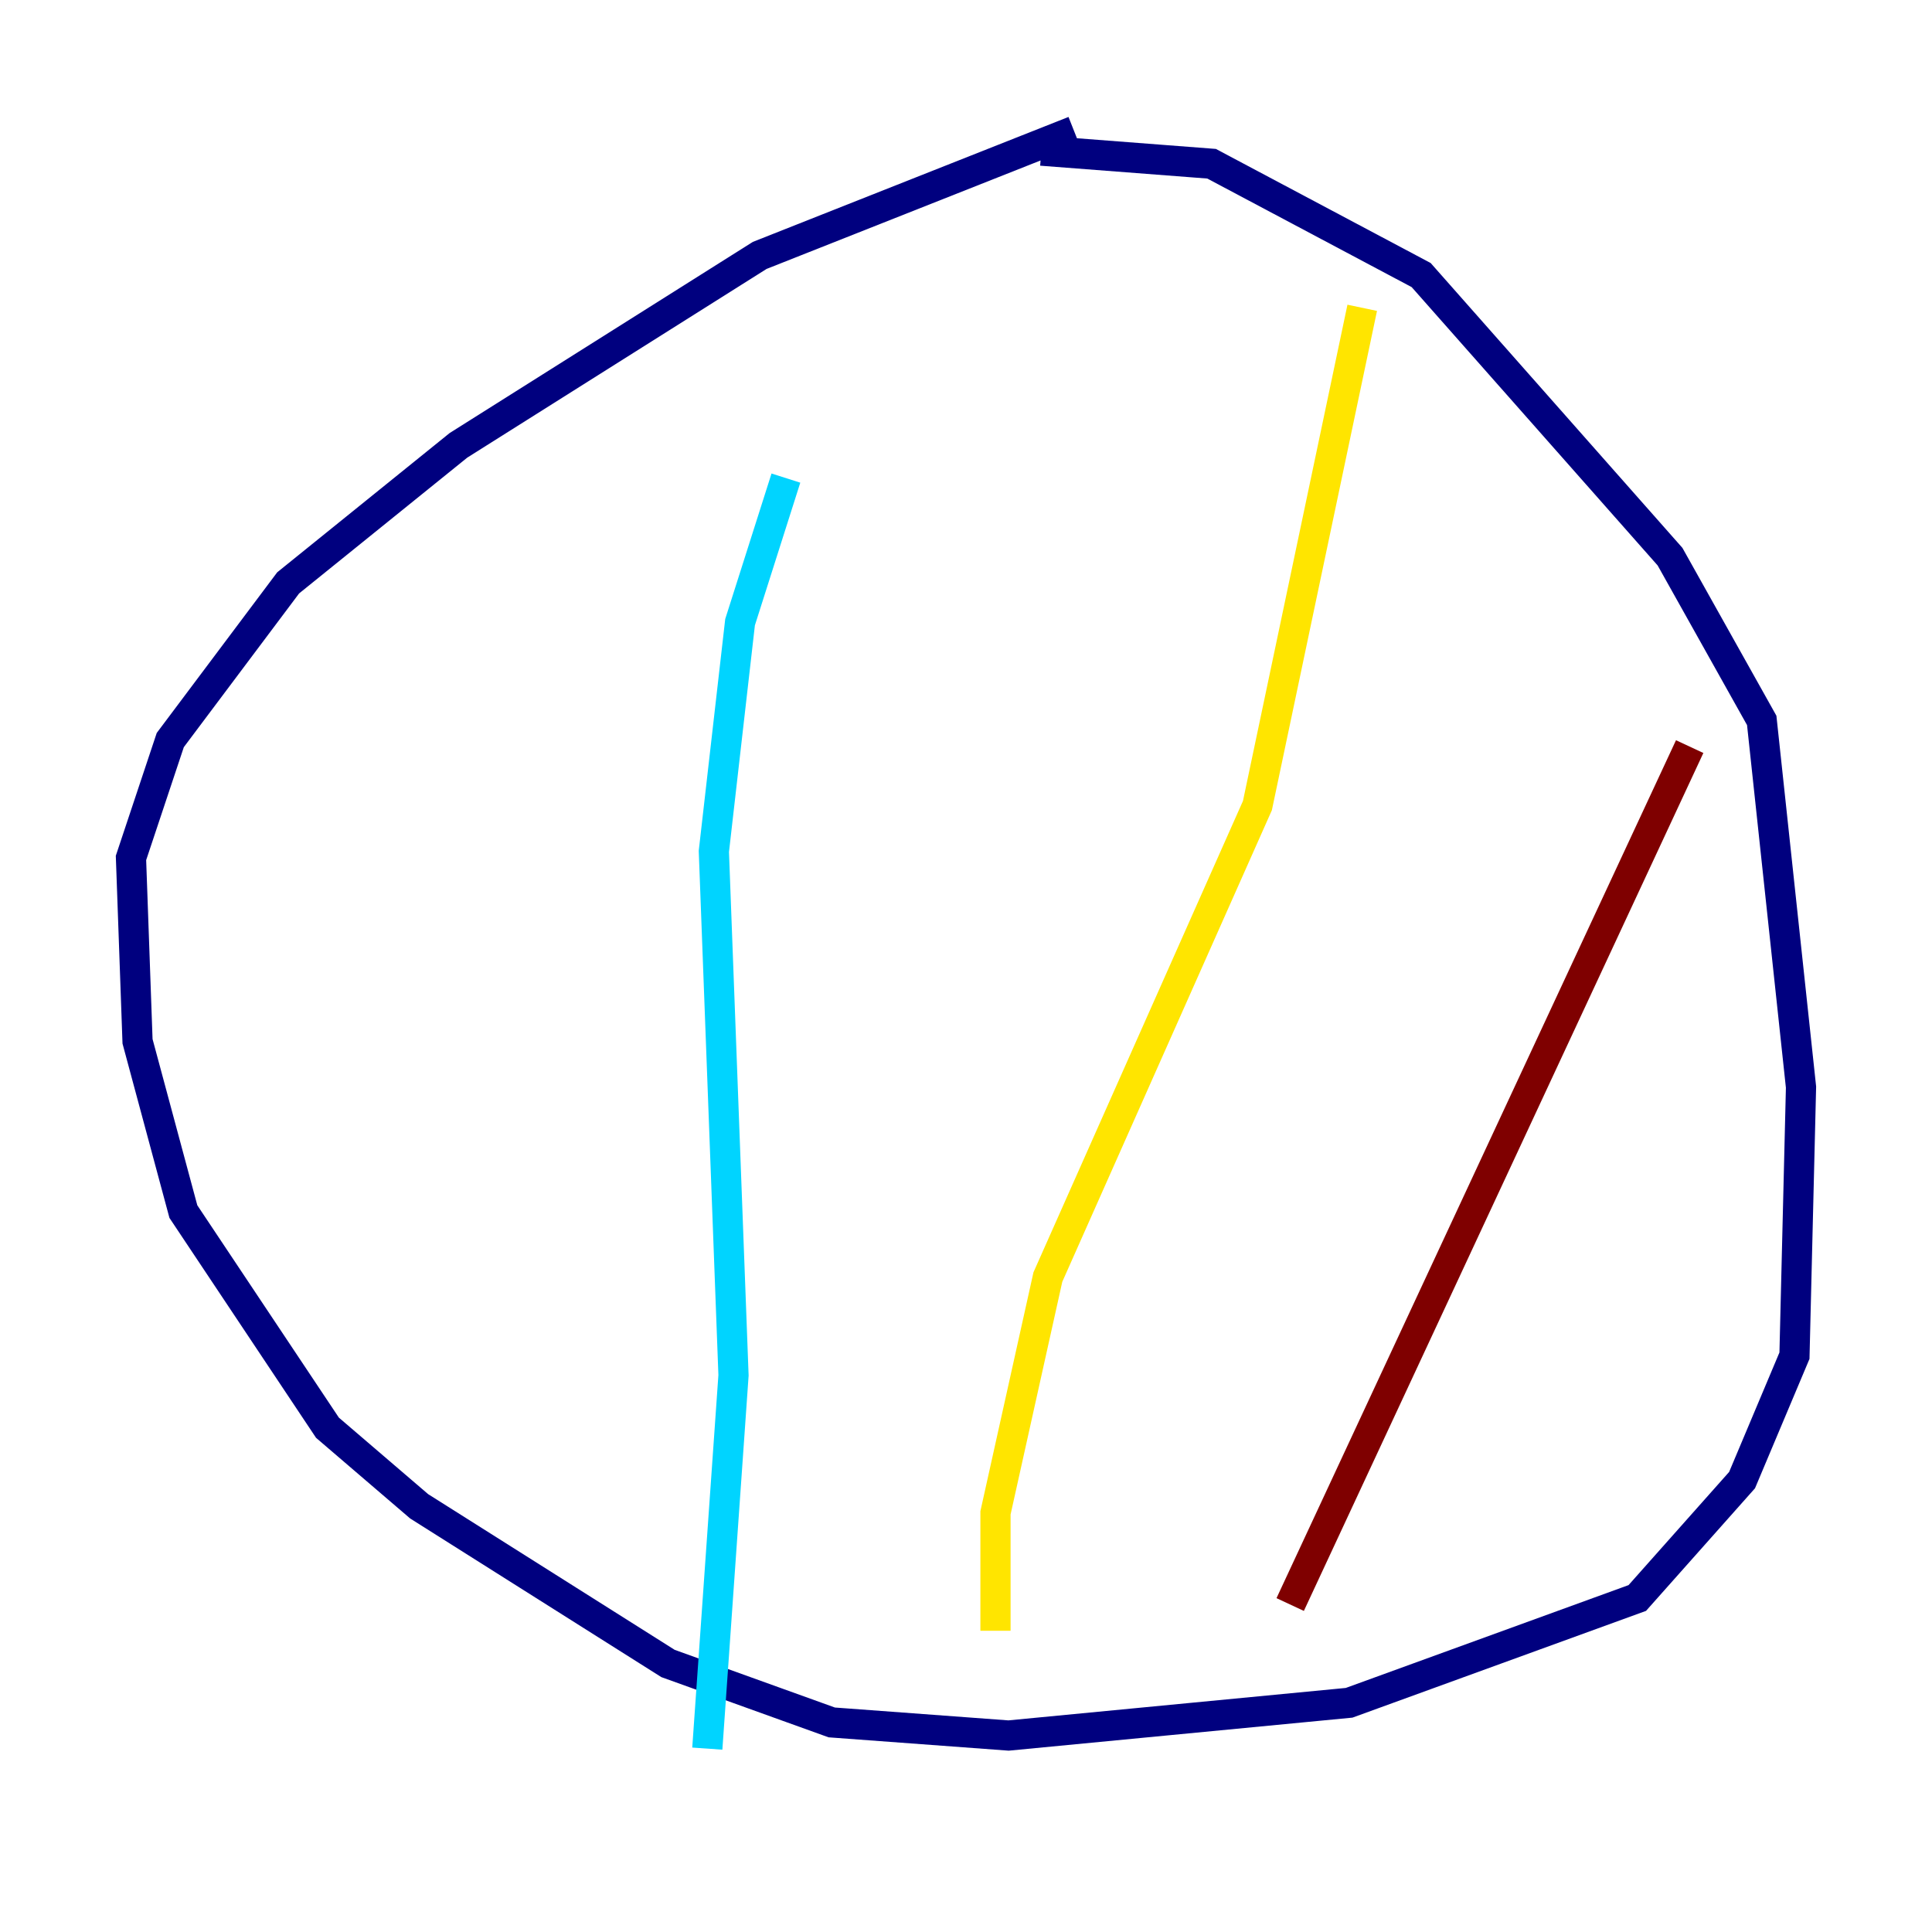 <?xml version="1.0" encoding="utf-8" ?>
<svg baseProfile="tiny" height="128" version="1.2" viewBox="0,0,128,128" width="128" xmlns="http://www.w3.org/2000/svg" xmlns:ev="http://www.w3.org/2001/xml-events" xmlns:xlink="http://www.w3.org/1999/xlink"><defs /><polyline fill="none" points="71.159,8.678 50.332,16.922 30.373,29.505 19.091,38.617 11.281,49.031 8.678,56.841 9.112,68.99 12.149,80.271 21.695,94.59 27.77,99.797 44.258,110.21 55.105,114.115 66.82,114.983 89.383,112.814 108.475,105.871 115.417,98.061 118.888,89.817 119.322,72.027 116.719,47.729 110.644,36.881 94.156,18.224 80.271,10.848 68.99,9.98" stroke="#00007f" stroke-width="2" /><polyline fill="none" points="52.068,31.675 49.031,41.22 47.295,56.407 48.597,91.119 46.861,115.851" stroke="#00d4ff" stroke-width="2" /><polyline fill="none" points="90.251,20.393 83.308,53.37 69.424,84.61 65.953,100.231 65.953,108.041" stroke="#ffe500" stroke-width="2" /><polyline fill="none" points="111.946,49.464 85.478,106.305" stroke="#7f0000" stroke-width="2" /></svg>